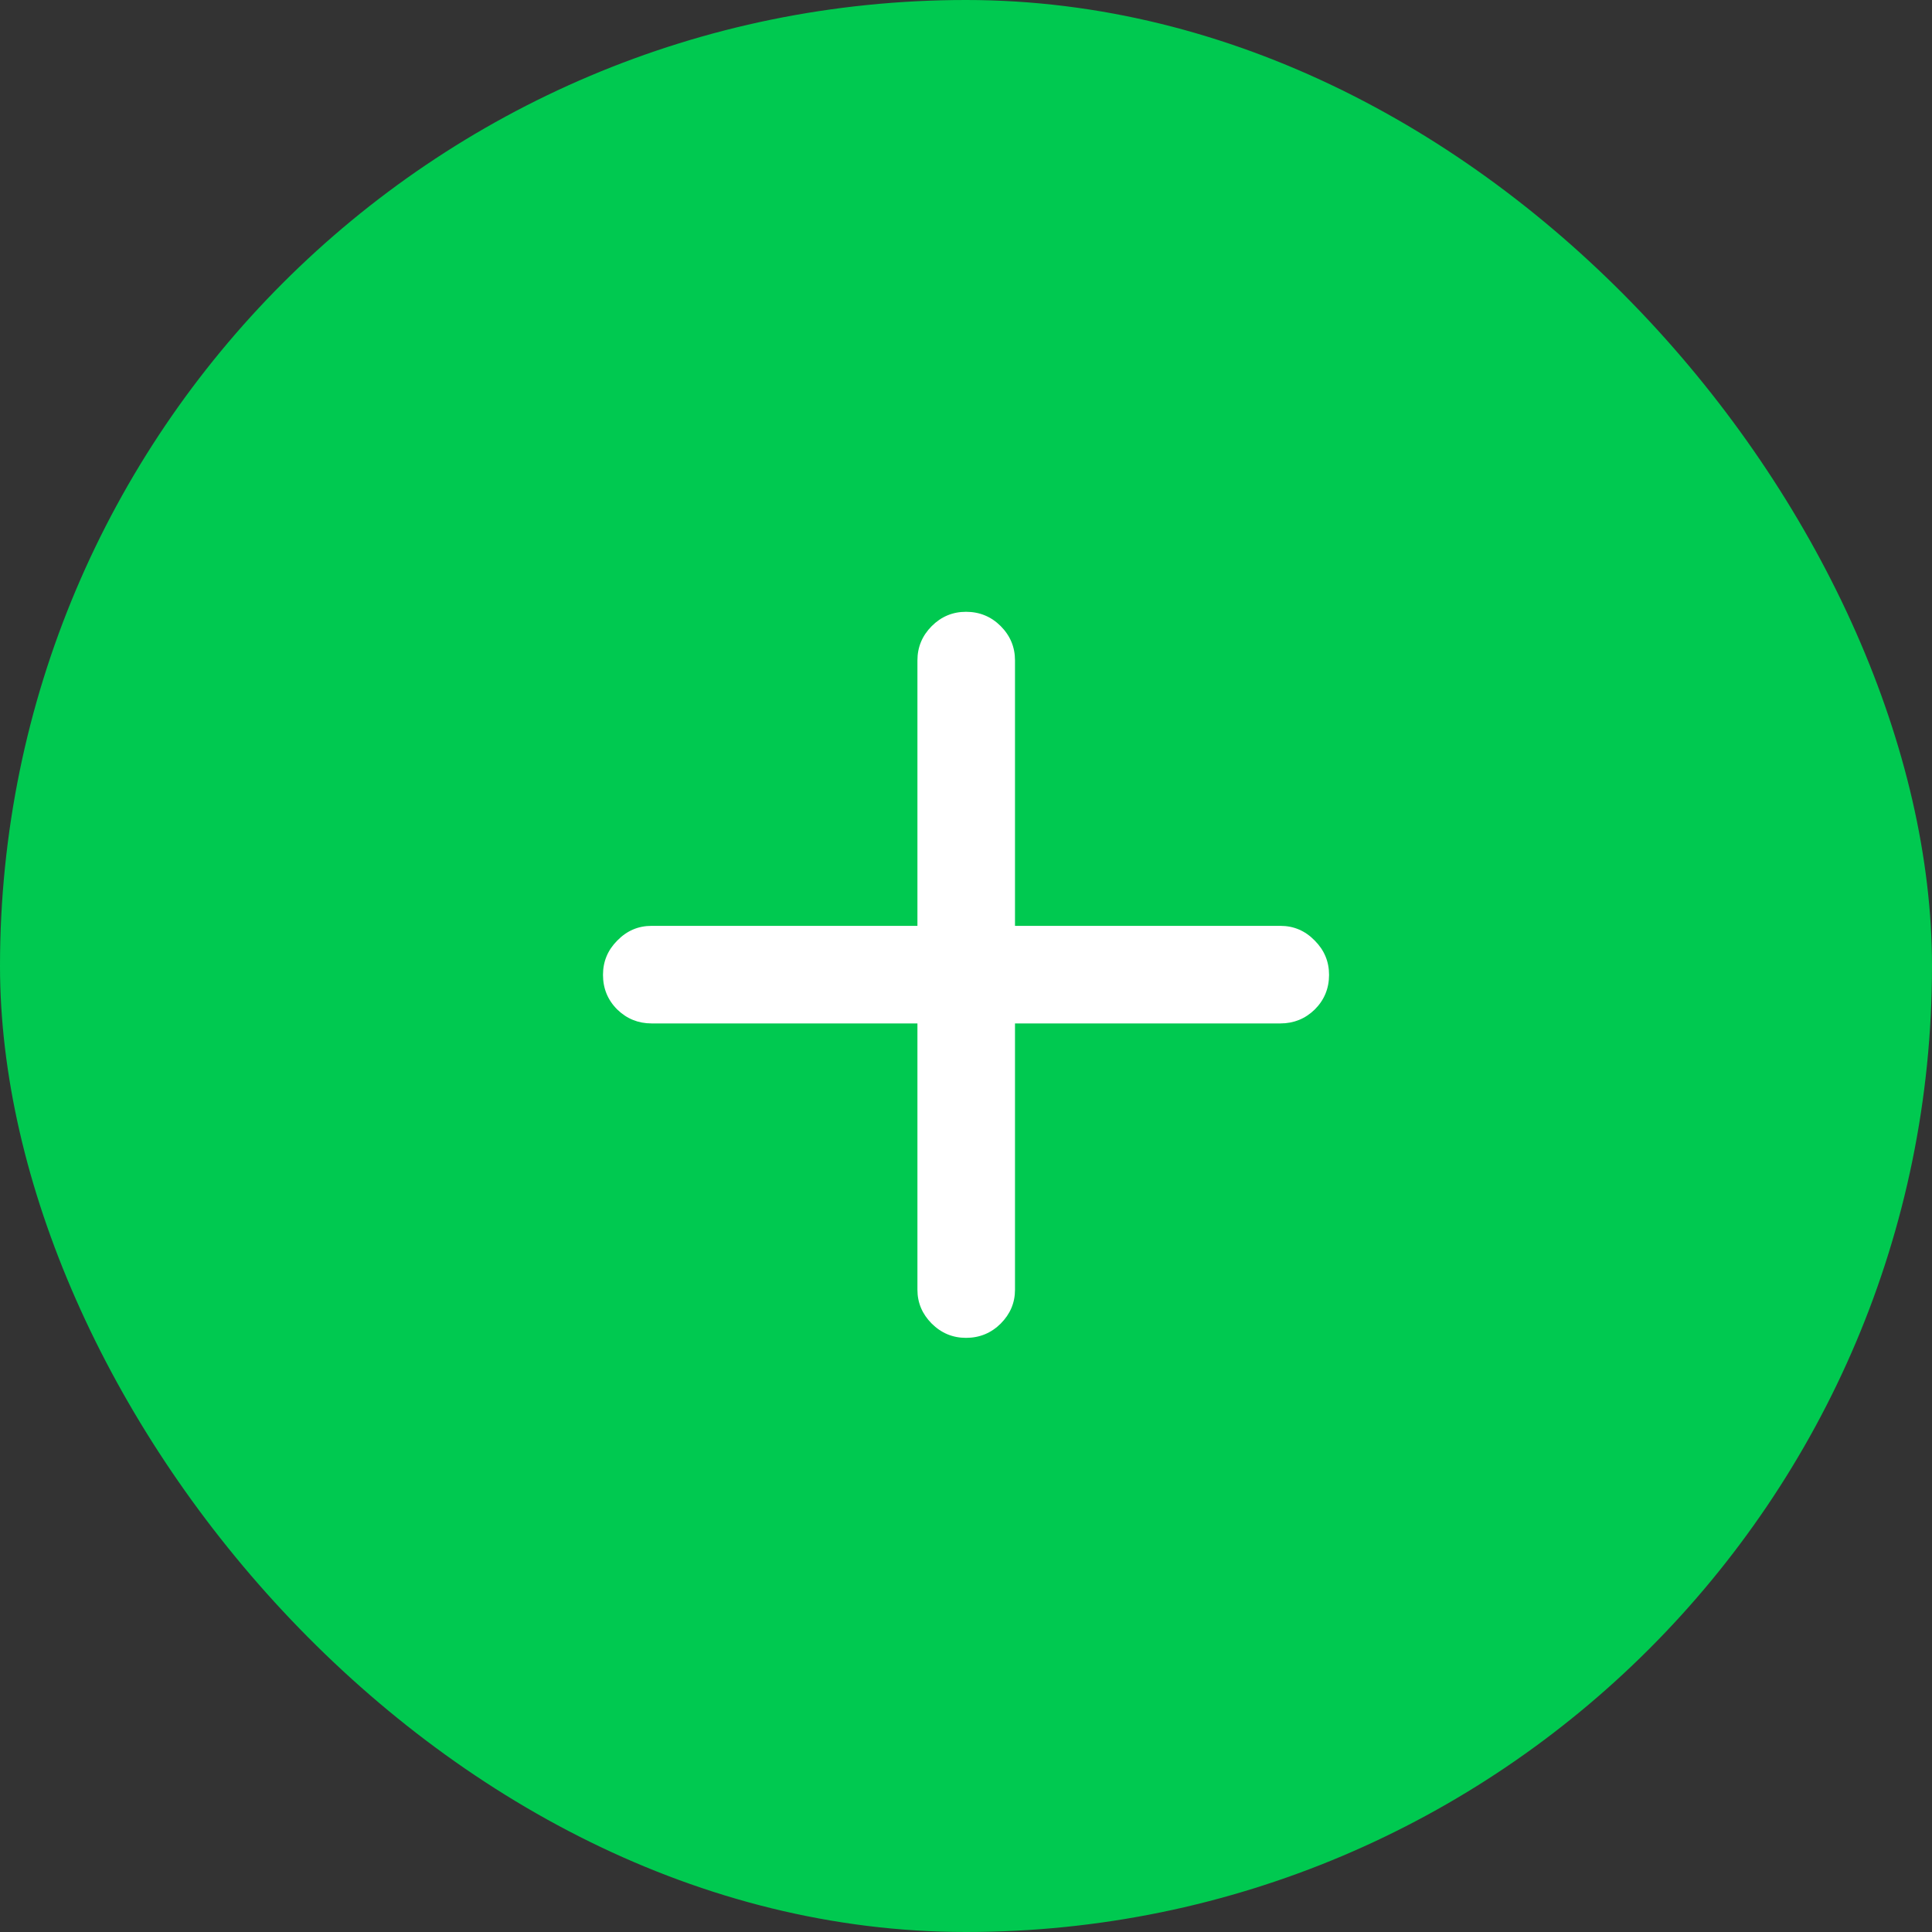 <svg width="36" height="36" viewBox="0 0 36 36" fill="none" xmlns="http://www.w3.org/2000/svg">
<rect x="0" y="0" width="36" height="36" fill="#333333" stroke="none"/>
<rect width="36" height="36" rx="18" fill="#00C950"/>
<path d="M11.236 18.165C11.236 17.917 11.324 17.704 11.502 17.526C11.68 17.343 11.893 17.252 12.141 17.252H17.095V12.306C17.095 12.058 17.184 11.845 17.361 11.667C17.539 11.489 17.752 11.4 18 11.4C18.253 11.4 18.469 11.489 18.647 11.667C18.824 11.845 18.913 12.058 18.913 12.306V17.252H23.859C24.107 17.252 24.32 17.343 24.498 17.526C24.676 17.704 24.765 17.917 24.765 18.165C24.765 18.418 24.676 18.634 24.498 18.811C24.32 18.984 24.107 19.07 23.859 19.07H18.913V24.032C18.913 24.275 18.824 24.485 18.647 24.663C18.469 24.84 18.253 24.929 18 24.929C17.752 24.929 17.539 24.84 17.361 24.663C17.184 24.485 17.095 24.275 17.095 24.032V19.07H12.141C11.893 19.07 11.68 18.984 11.502 18.811C11.324 18.634 11.236 18.418 11.236 18.165Z" fill="white"/>
</svg>
